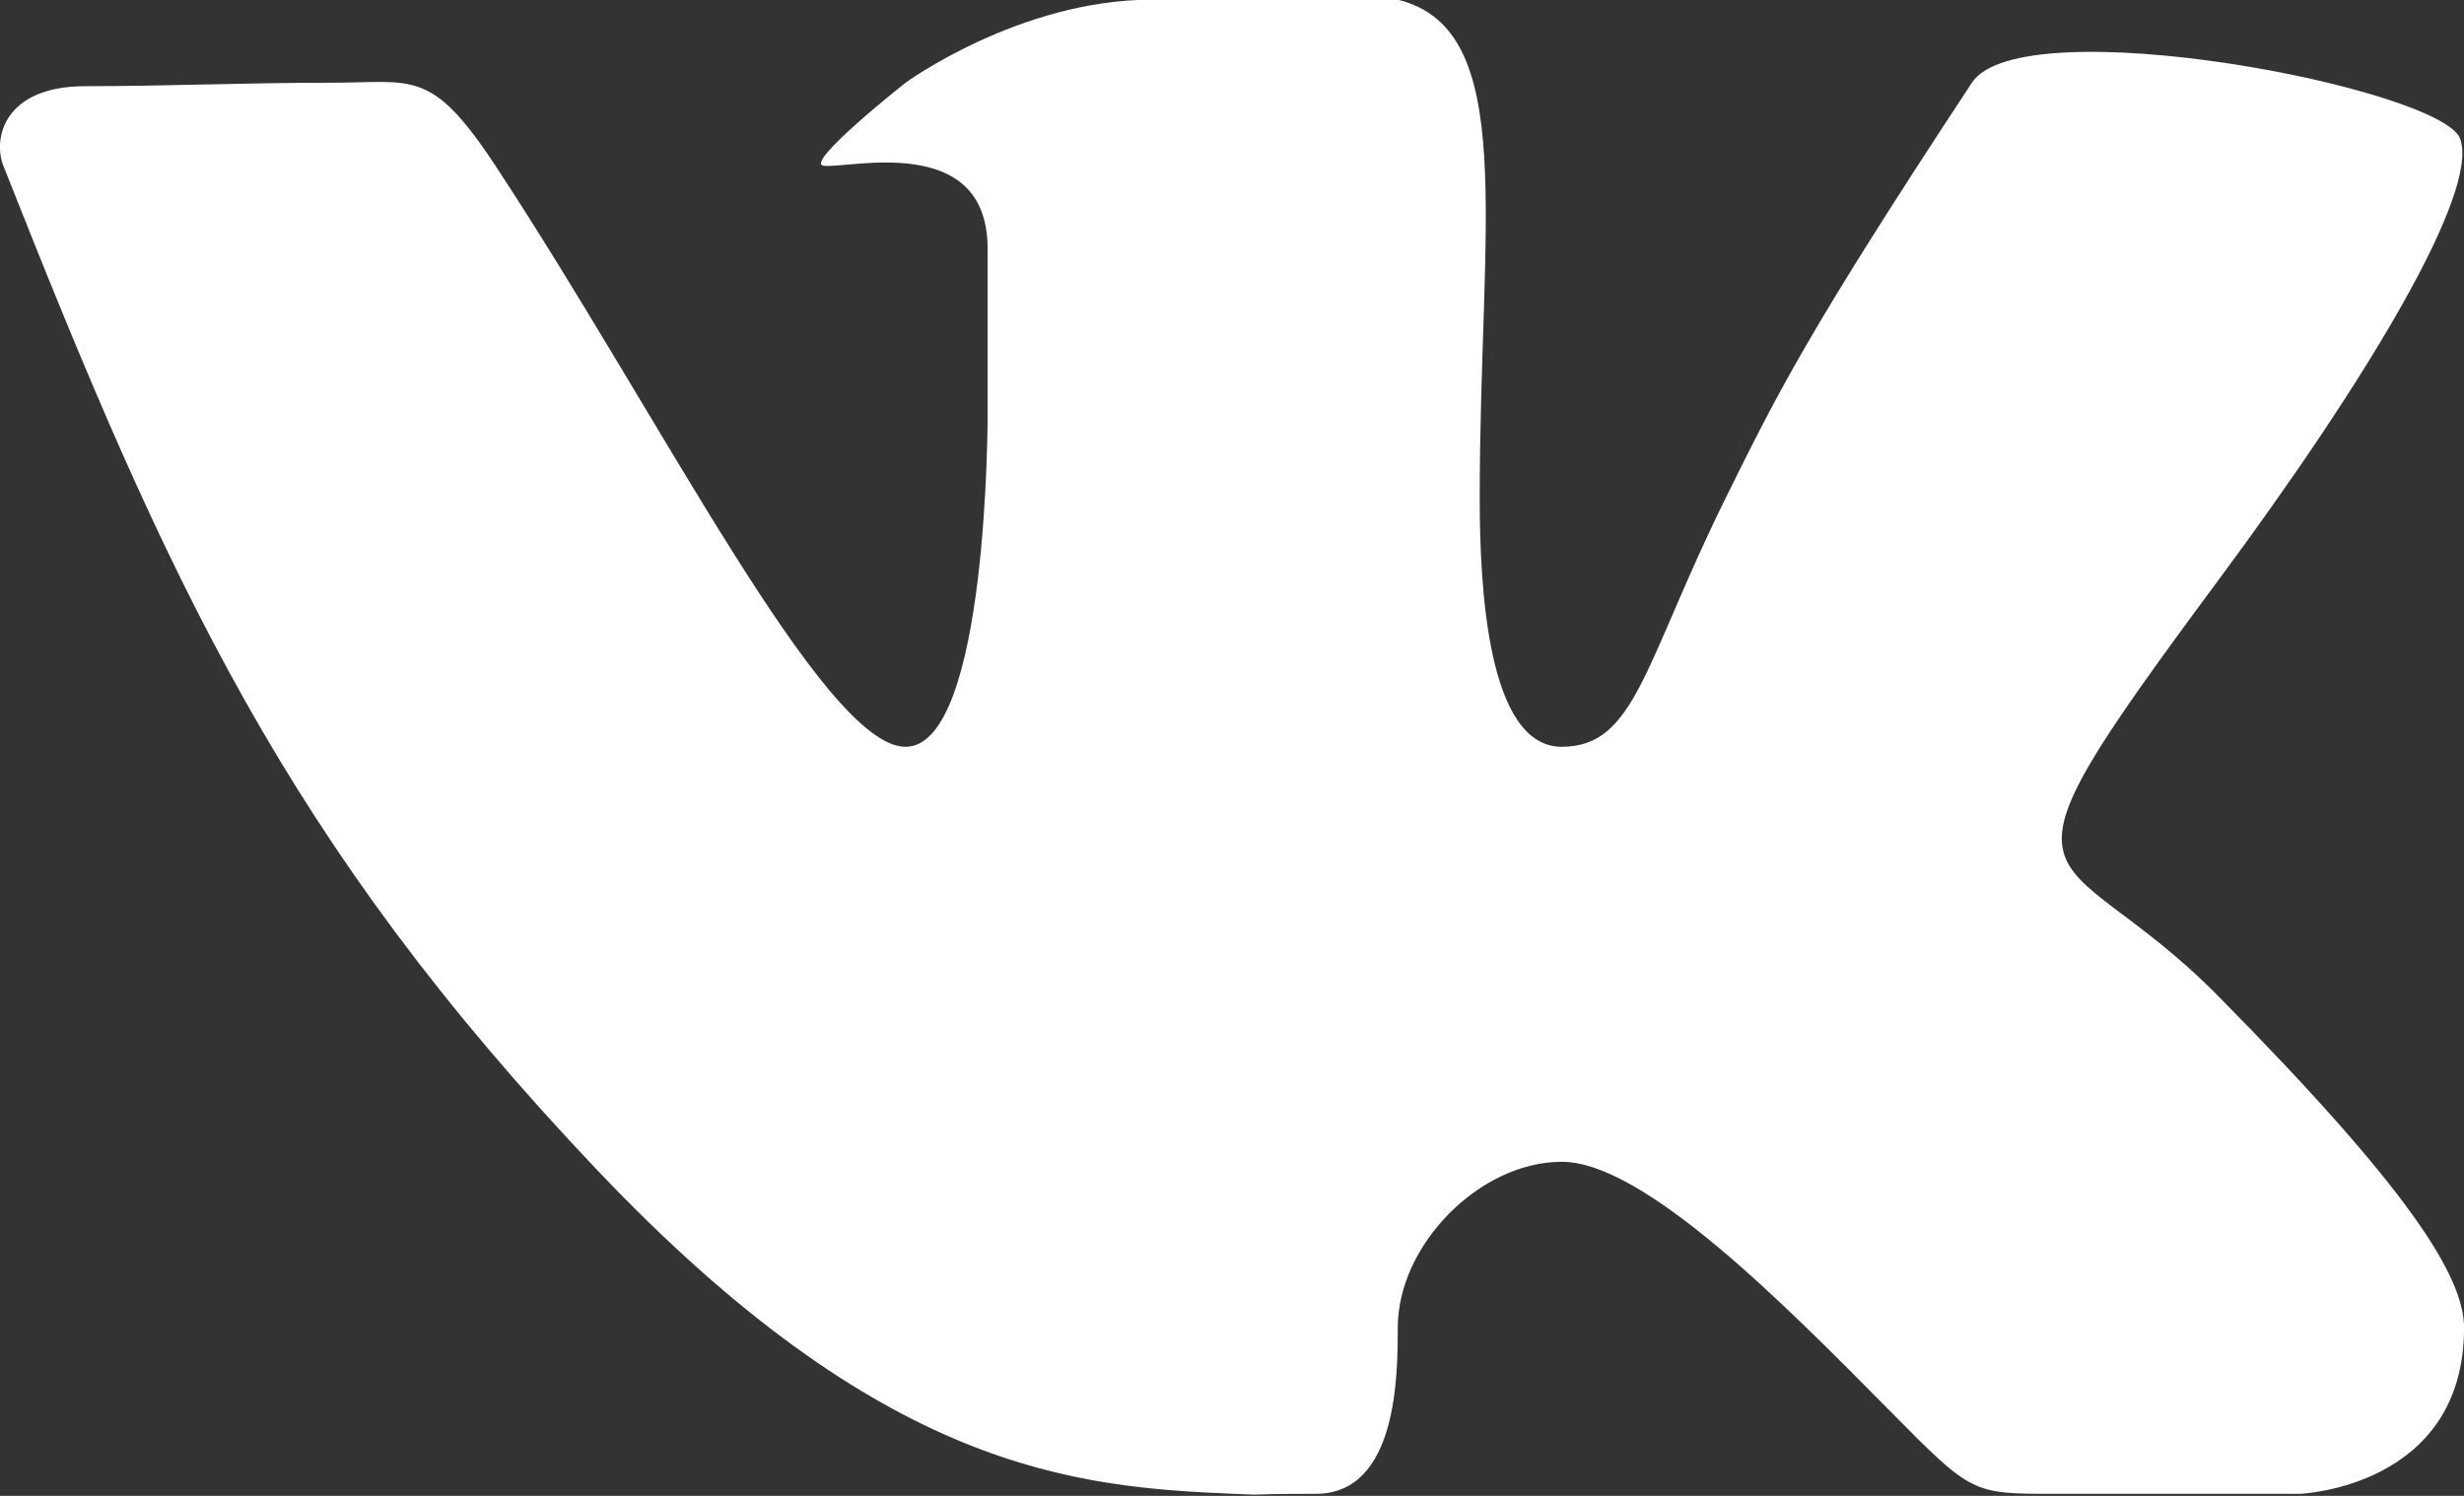 <svg 
 xmlns="http://www.w3.org/2000/svg"
 xmlns:xlink="http://www.w3.org/1999/xlink"
 width="56px" height="34px">
<rect width="100%" height="100%" fill="#333333" stroke="none"/>
<path fill-rule="evenodd"  fill="rgb(255, 255, 255)"
 d="M29.902,33.954 C31.767,33.954 31.767,31.235 31.767,30.181 C31.767,28.294 33.630,26.407 35.495,26.407 C37.359,26.407 40.556,29.643 42.951,32.067 C44.816,33.954 44.816,33.954 46.680,33.954 C48.544,33.954 52.272,33.954 52.272,33.954 C52.272,33.954 56.001,33.811 56.001,30.181 C56.001,29.001 54.724,27.002 50.408,22.634 C46.680,18.860 44.767,20.810 50.408,13.200 C53.844,8.567 56.344,4.369 55.915,3.158 C55.505,2.001 45.949,0.160 44.816,1.880 C41.087,7.540 40.403,8.927 39.223,11.313 C37.359,15.087 37.174,16.974 35.495,16.974 C33.800,16.974 33.630,13.312 33.630,11.313 C33.630,5.076 34.523,0.666 31.767,-0.007 C31.767,-0.007 28.038,-0.007 26.174,-0.007 C23.172,-0.007 20.581,1.880 20.581,1.880 C20.581,1.880 18.268,3.706 18.717,3.767 C19.272,3.843 22.446,2.986 22.446,5.653 C22.446,7.540 22.446,9.427 22.446,9.427 C22.446,9.427 22.462,16.974 20.581,16.974 C18.717,16.974 14.989,9.427 11.260,3.767 C9.797,1.546 9.396,1.880 7.532,1.880 C5.533,1.880 3.806,1.959 1.939,1.959 C0.076,1.959 -0.163,3.161 0.076,3.767 C3.804,13.200 6.482,19.125 13.566,26.588 C20.063,33.435 24.403,33.799 28.038,33.954 C28.970,33.994 28.038,33.954 29.902,33.954 Z"/>
</svg>